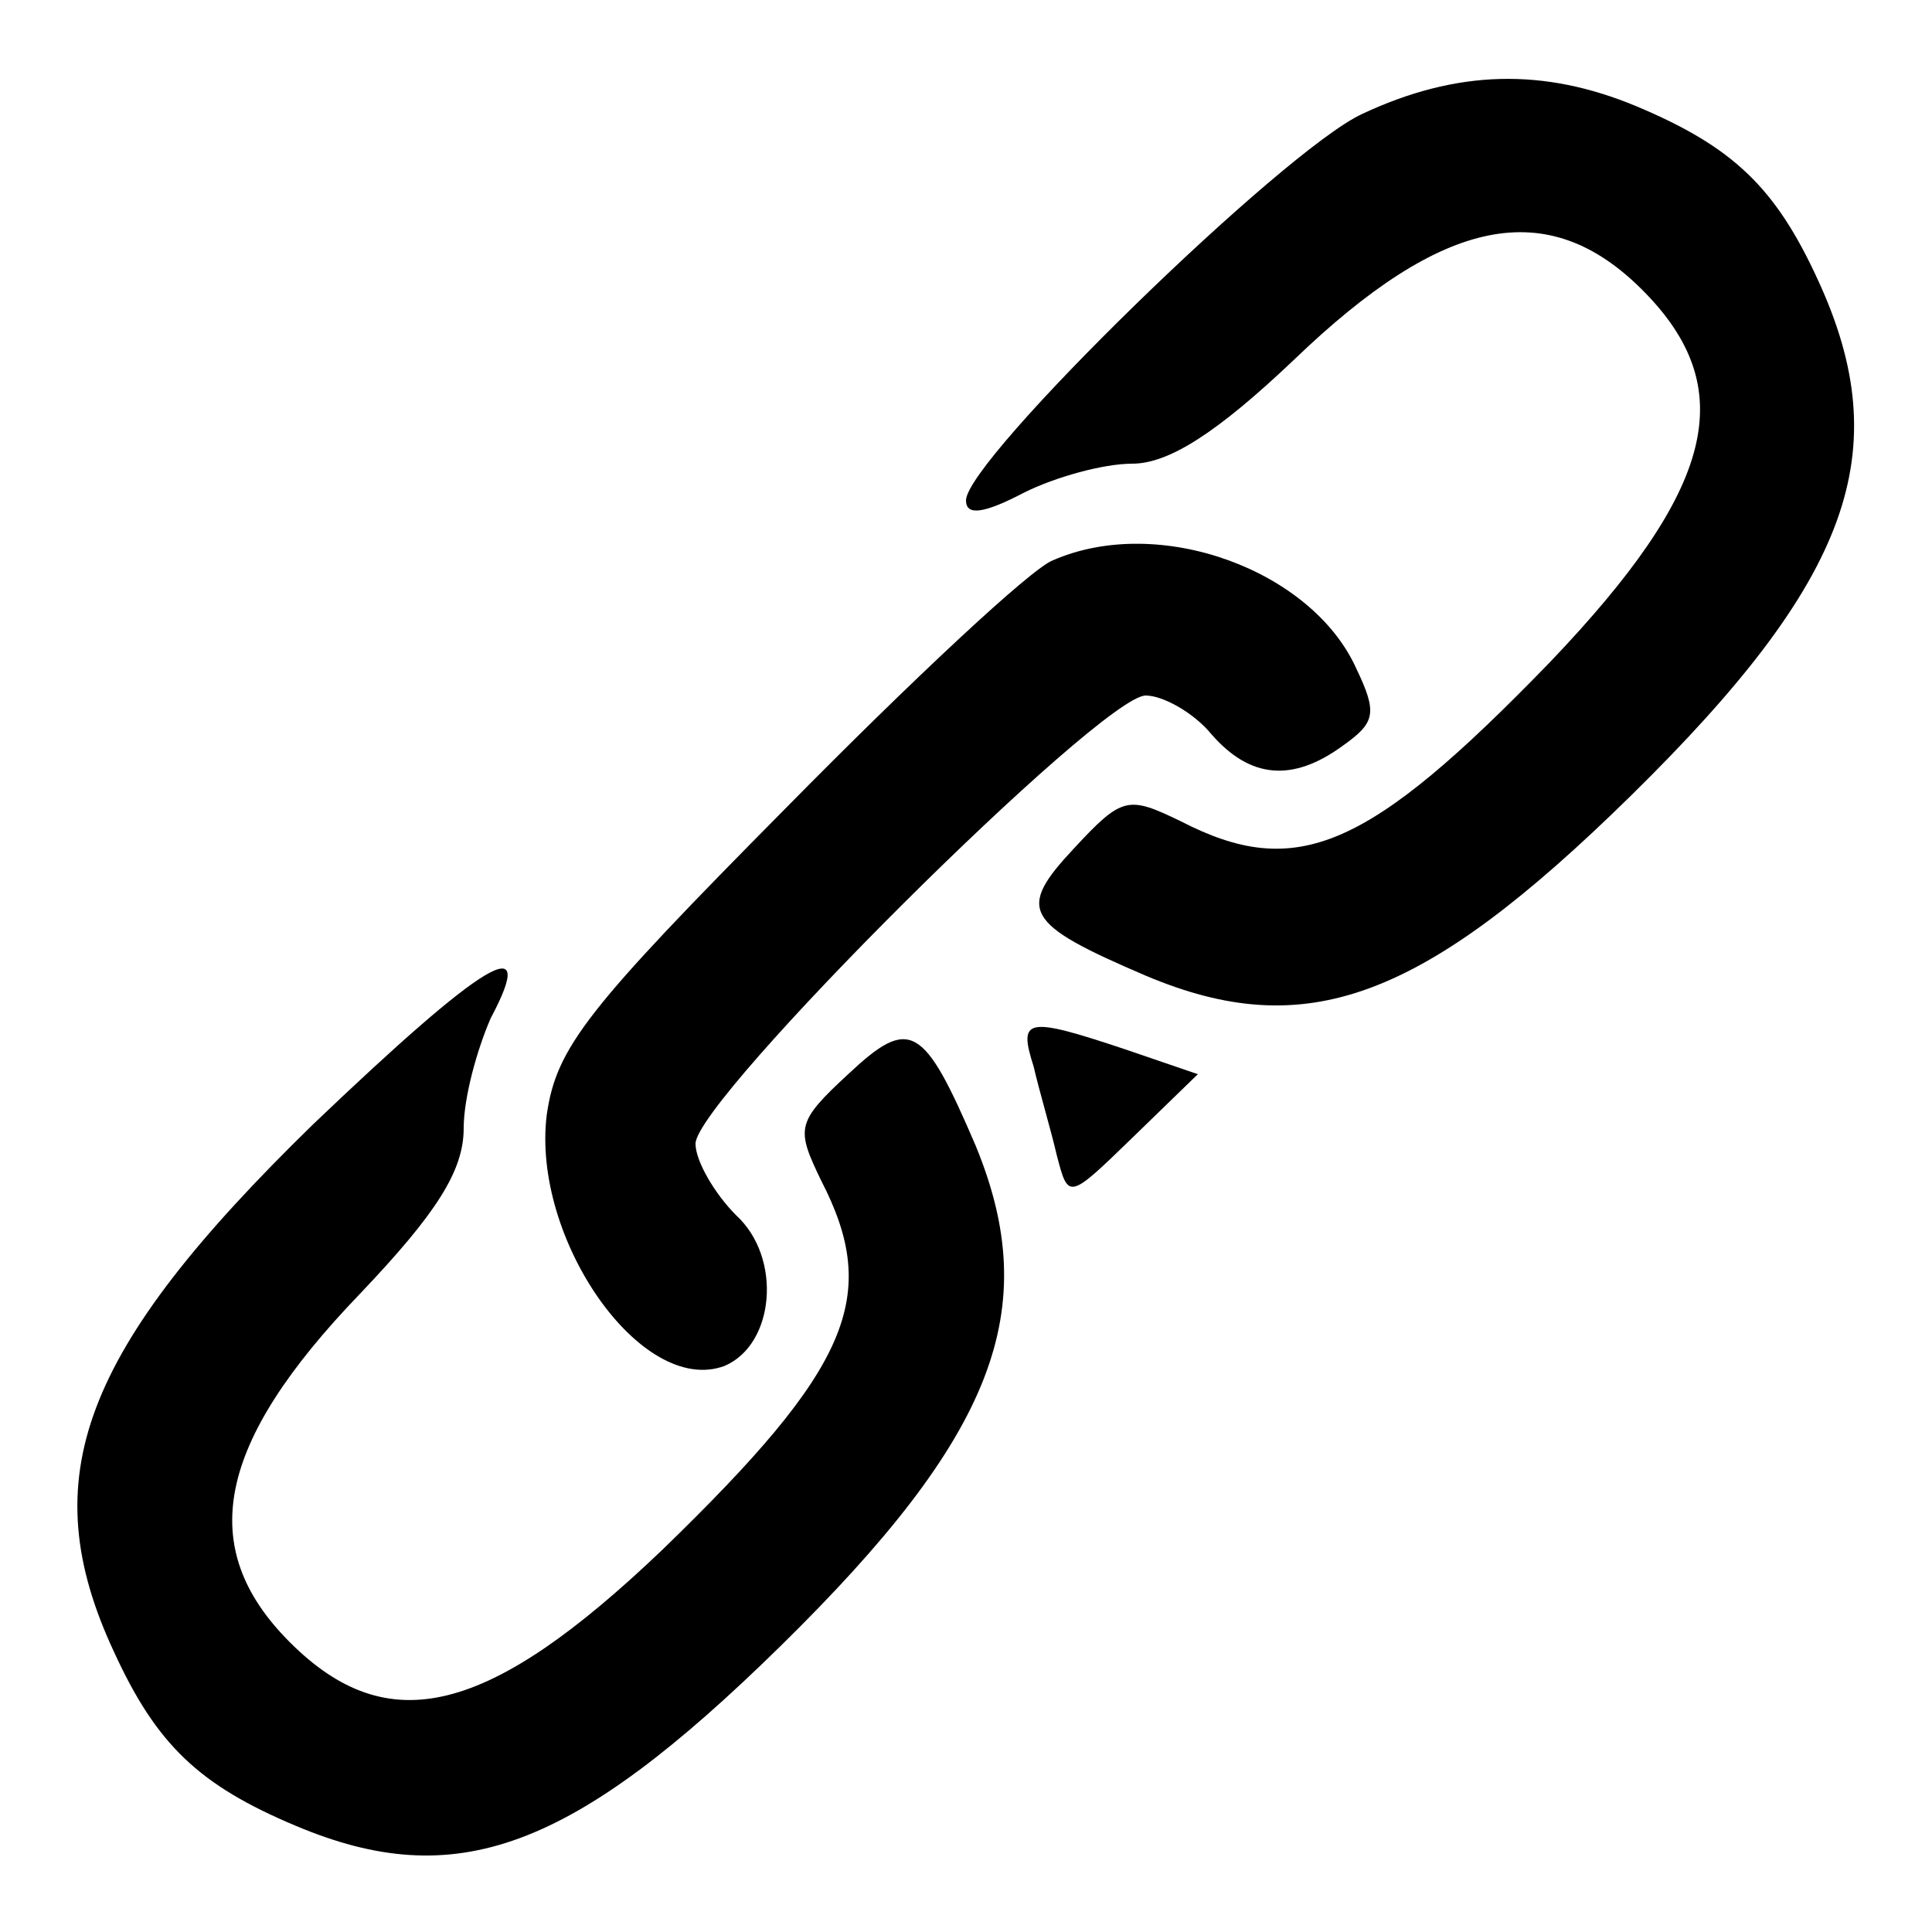 <?xml version="1.0" standalone="no"?>
<!DOCTYPE svg PUBLIC "-//W3C//DTD SVG 20010904//EN"
 "http://www.w3.org/TR/2001/REC-SVG-20010904/DTD/svg10.dtd">
<svg version="1.0" xmlns="http://www.w3.org/2000/svg"
 width="100pt" height="100pt" viewBox="0 0 100 100"
 preserveAspectRatio="xMidYMid meet">

<g transform="translate(0,100) scale(0.1,-0.1)"
fill="#000000" stroke="none">
<path d="M705 941 c-41 -19 -205 -179 -205 -200 0 -8 9 -7 30 4 16 8 41 15 56
15 19 0 44 16 84 54 77 74 131 85 180 36 51 -51 38 -103 -48 -193 -94 -97
-131 -113 -191 -82 -27 13 -30 13 -55 -14 -30 -32 -26 -39 37 -66 83 -35 143
-13 251 93 114 112 138 178 97 267 -22 48 -44 69 -94 90 -48 20 -93 19 -142
-4z"/>
<path d="M545 710 c-11 -4 -73 -62 -138 -128 -103 -104 -119 -124 -124 -159
-8 -64 49 -146 92 -130 26 11 30 56 6 78 -11 11 -21 28 -21 37 0 23 210 232
233 232 9 0 25 -9 34 -20 20 -23 42 -25 68 -6 17 12 18 17 7 40 -23 51 -102
80 -157 56z"/>
<path d="M162 418 c-120 -117 -145 -183 -103 -273 22 -48 44 -69 94 -90 83
-35 143 -13 251 93 111 109 136 174 101 259 -27 63 -34 67 -66 37 -27 -25 -27
-28 -14 -55 31 -60 15 -97 -82 -191 -90 -86 -142 -99 -193 -48 -49 49 -38 103
36 180 40 42 54 64 54 86 0 16 7 41 14 57 25 47 -3 30 -92 -55z"/>
<path d="M535 448 c3 -13 9 -33 12 -46 6 -23 6 -23 39 9 l34 33 -38 13 c-51
17 -55 16 -47 -9z"/>
</g>
</svg>
